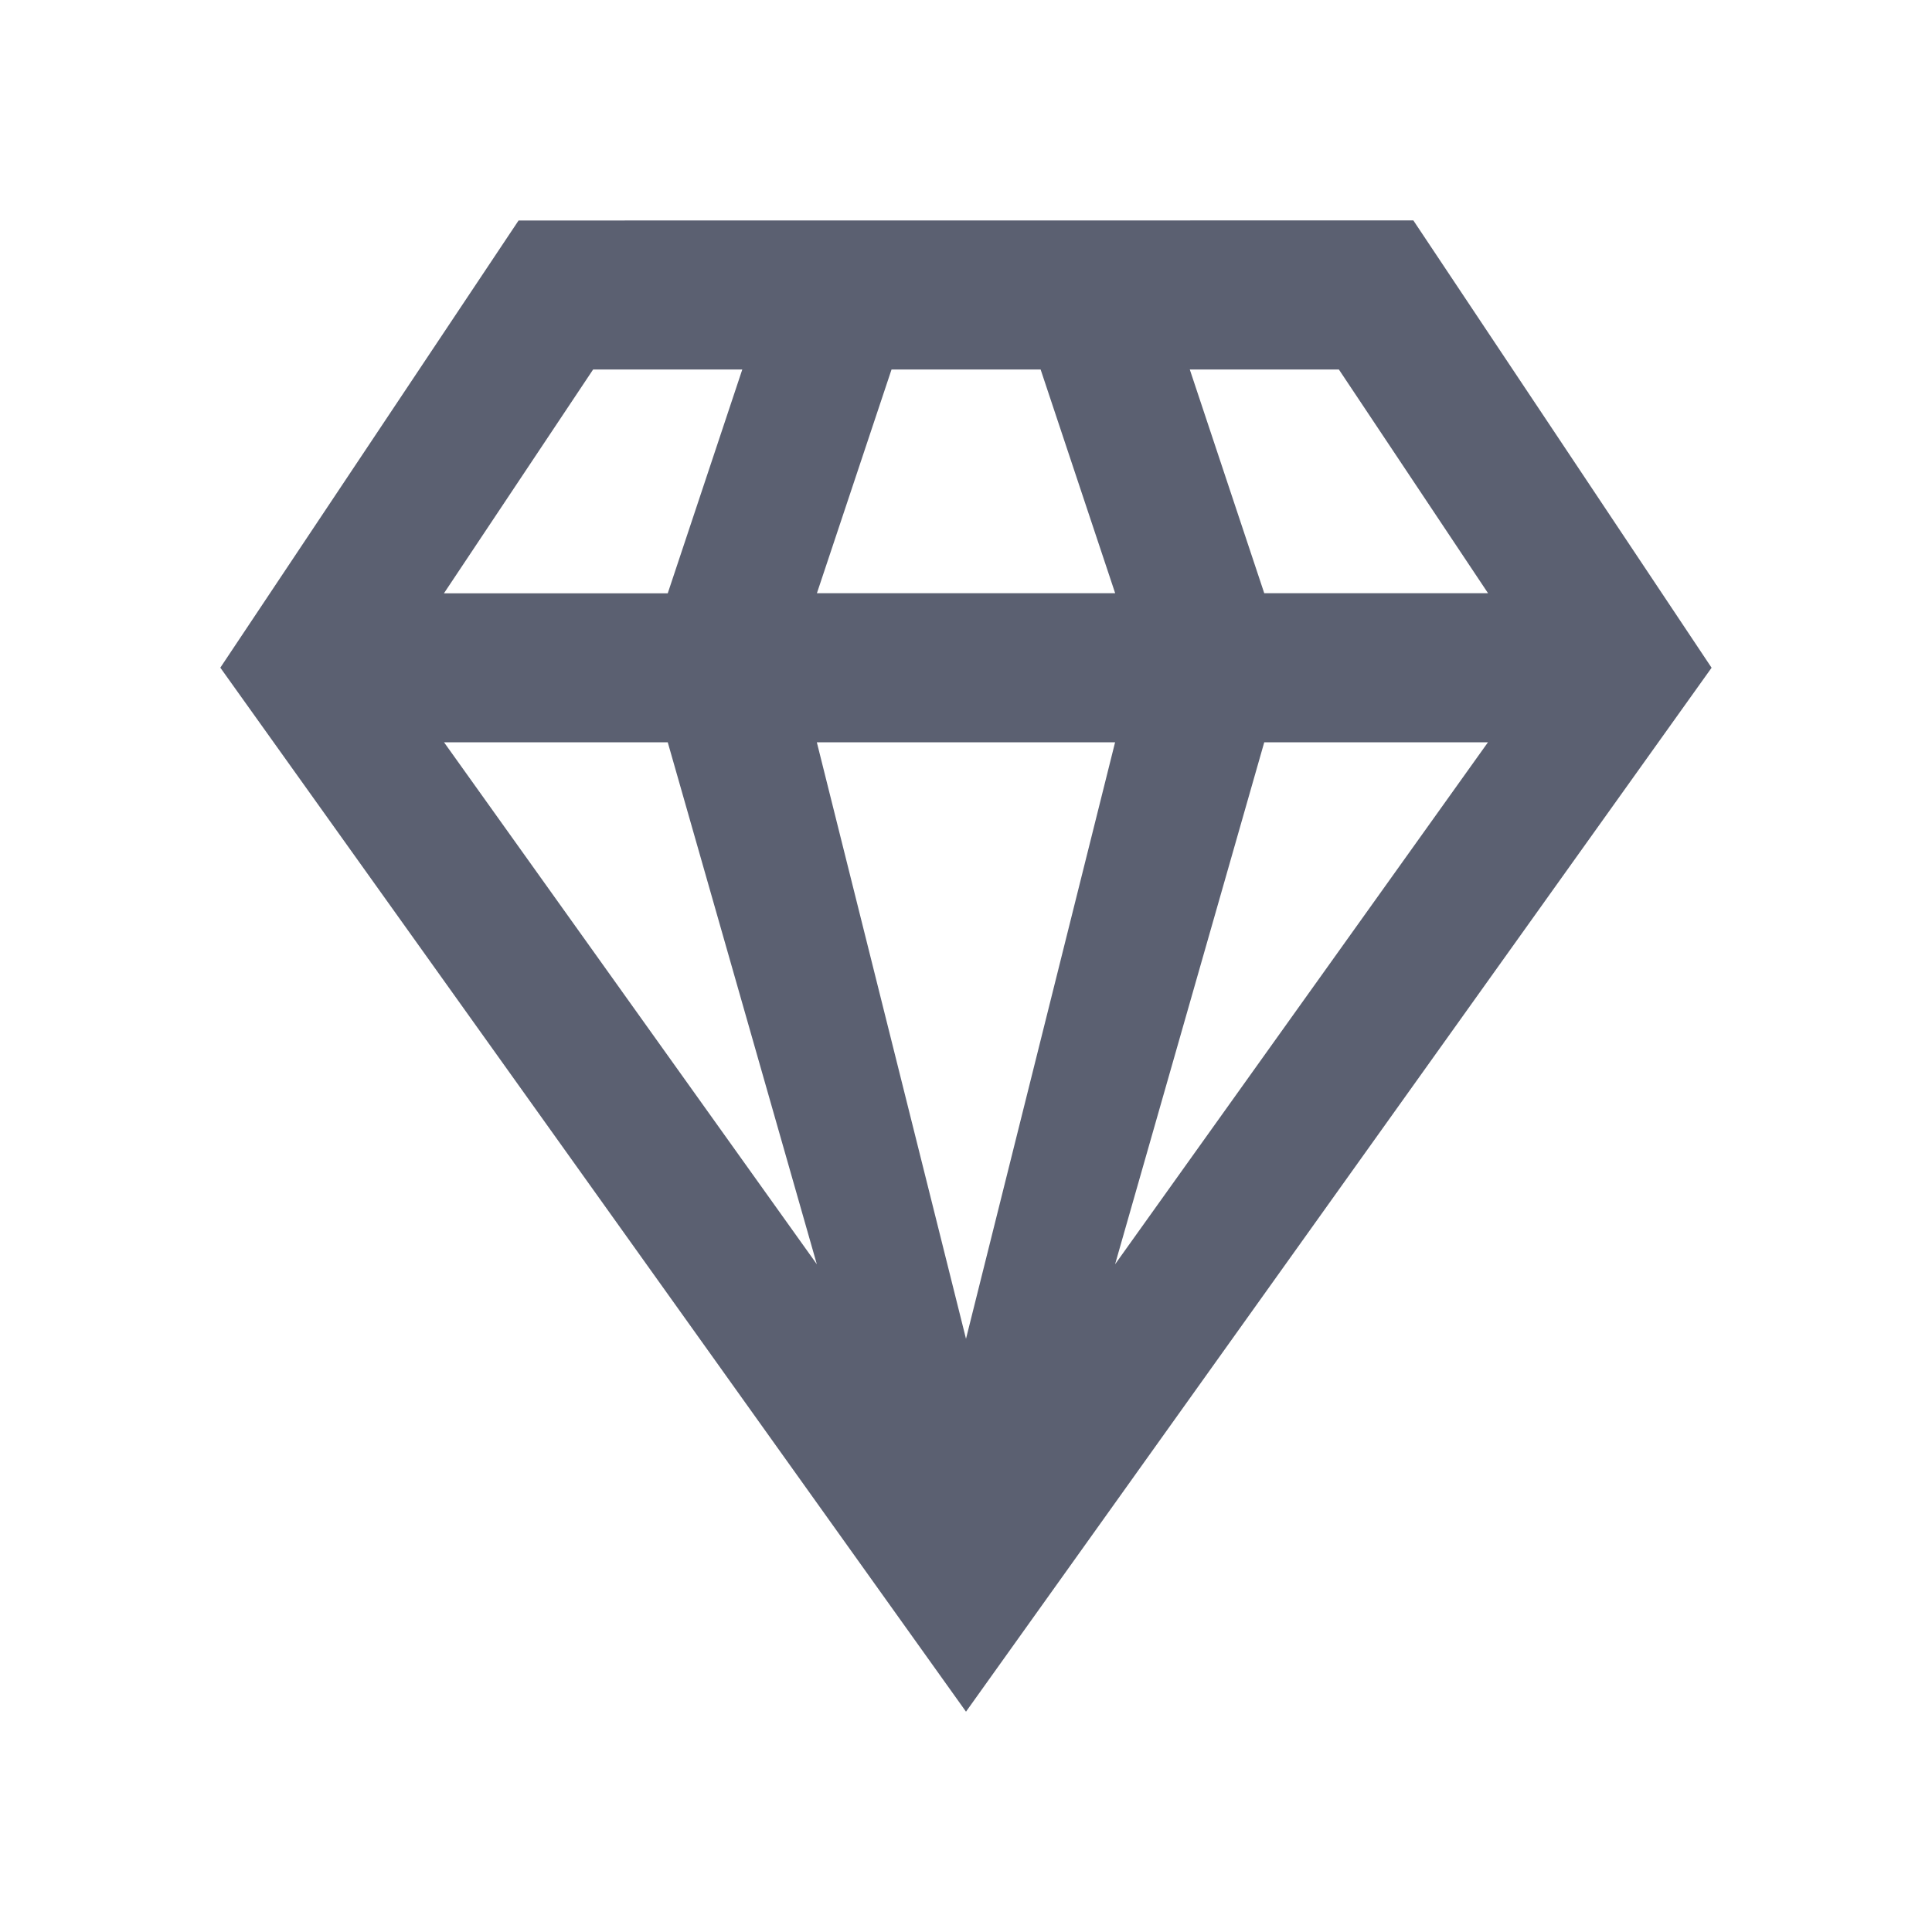 <svg width="24" height="24" viewBox="0 0 24 24" fill="none" xmlns="http://www.w3.org/2000/svg">
<path d="M15.705 9.221H18.484L13.852 15.705M10.147 9.221H13.852L12 16.631M5.516 9.221H8.295L10.147 15.705M14.78 4.59H16.632L18.485 7.369H15.705M11.075 4.59H12.927L13.853 7.369H10.148M7.368 4.59H9.221L8.295 7.37H5.515M6.442 2.739L2.737 8.294L12 21.263L21.262 8.295L17.557 2.738L6.442 2.739Z" fill="#5B6071"/>
</svg>
